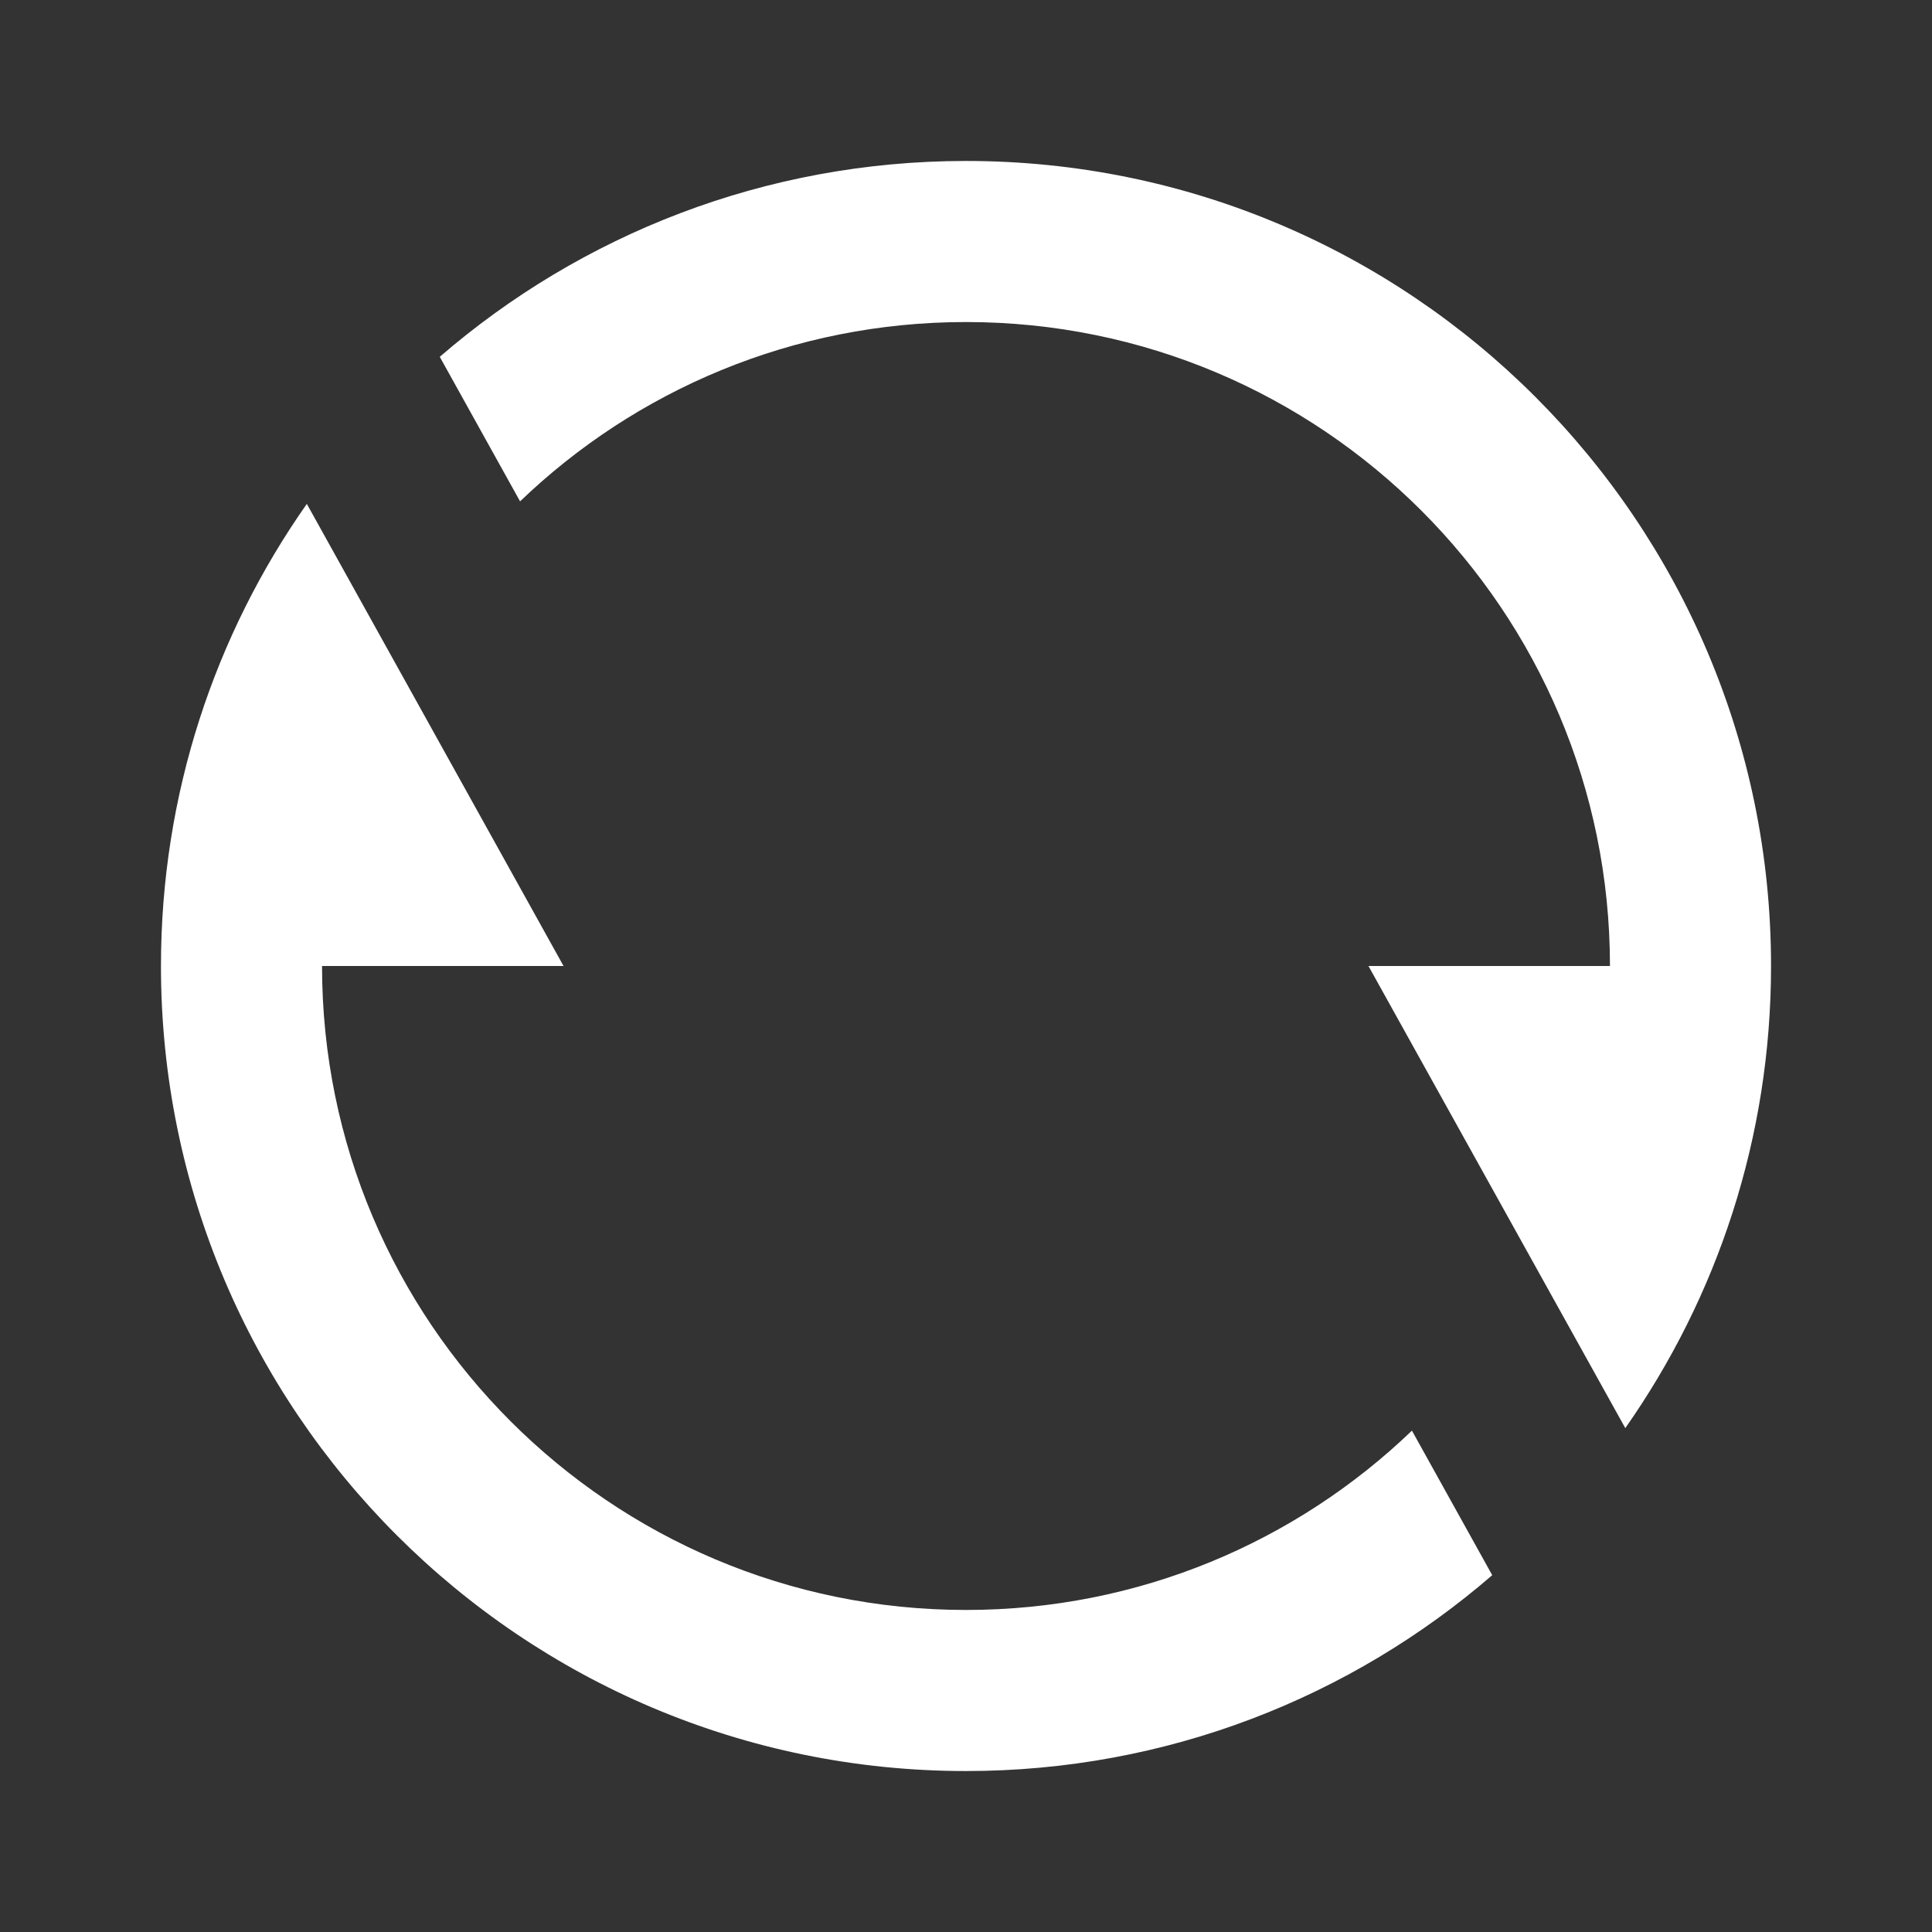 <svg width="16" height="16" viewBox="0 0 16 16" fill="none" xmlns="http://www.w3.org/2000/svg">
<rect x="0" y="0" width="16" height="16" fill="#333333" stroke="none"/>
<g clip-path="url(#clip0_189_10731)">
<path d="M3.642 2.955C4.81 1.945 6.334 1.333 8 1.333C11.682 1.333 14.667 4.318 14.667 8C14.667 9.424 14.22 10.744 13.46 11.827L11.333 8H13.333C13.333 5.054 10.946 2.667 8 2.667C6.567 2.667 5.265 3.232 4.307 4.152L3.642 2.955ZM12.358 13.045C11.19 14.055 9.666 14.667 8 14.667C4.318 14.667 1.333 11.682 1.333 8C1.333 6.576 1.78 5.256 2.541 4.173L4.667 8H2.667C2.667 10.945 5.055 13.333 8 13.333C9.434 13.333 10.735 12.768 11.693 11.848L12.358 13.045Z" fill="white"/>
</g>
<defs>
<clipPath id="clip0_189_10731">
<rect width="16" height="16" fill="white"/>
</clipPath>
</defs>
</svg>
